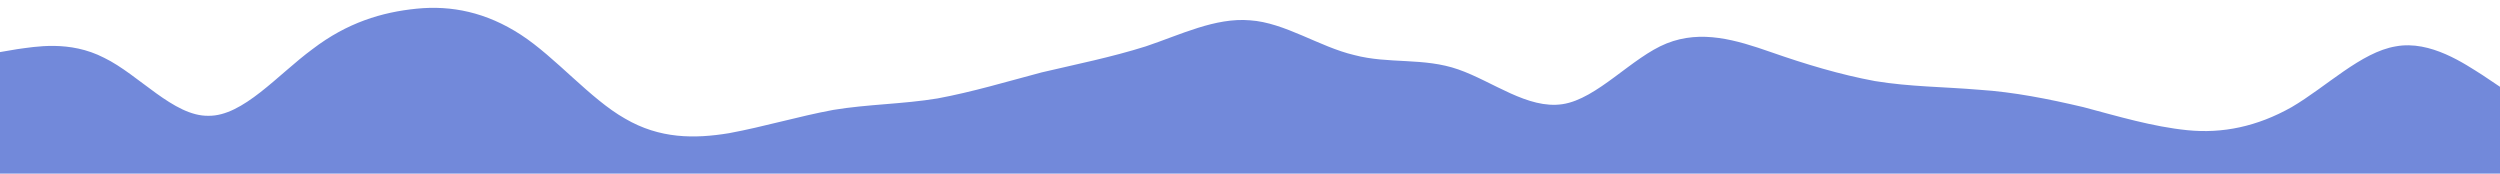 <?xml version="1.0" standalone="no"?>
<svg xmlns:xlink="http://www.w3.org/1999/xlink" id="wave" style="transform:rotate(180deg); transition: 0.3s" viewBox="0 0 1440 100" version="1.1" xmlns="http://www.w3.org/2000/svg"><defs><linearGradient id="sw-gradient-0" x1="0" x2="0" y1="1" y2="0"><stop stop-color="rgba(114, 137, 218, 1)" offset="0%"/><stop stop-color="rgba(114, 137, 218, 1)" offset="100%"/></linearGradient></defs><path style="transform:translate(0, 0px); opacity:1" fill="url(#sw-gradient-0)" d="M0,30L10,28.3C20,27,40,23,60,33.3C80,43,100,67,120,66.7C140,67,160,43,180,28.3C200,13,220,7,240,5C260,3,280,7,300,20C320,33,340,57,360,68.3C380,80,400,80,420,76.7C440,73,460,67,480,63.3C500,60,520,60,540,56.7C560,53,580,47,600,41.7C620,37,640,33,660,26.7C680,20,700,10,720,11.7C740,13,760,27,780,31.7C800,37,820,33,840,40C860,47,880,63,900,60C920,57,940,33,960,25C980,17,1000,23,1020,30C1040,37,1060,43,1080,46.7C1100,50,1120,50,1140,51.7C1160,53,1180,57,1200,61.7C1220,67,1240,73,1260,75C1280,77,1300,73,1320,61.7C1340,50,1360,30,1380,26.7C1400,23,1420,37,1430,43.3L1440,50L1440,100L1430,100C1420,100,1400,100,1380,100C1360,100,1340,100,1320,100C1300,100,1280,100,1260,100C1240,100,1220,100,1200,100C1180,100,1160,100,1140,100C1120,100,1100,100,1080,100C1060,100,1040,100,1020,100C1000,100,980,100,960,100C940,100,920,100,900,100C880,100,860,100,840,100C820,100,800,100,780,100C760,100,740,100,720,100C700,100,680,100,660,100C640,100,620,100,600,100C580,100,560,100,540,100C520,100,500,100,480,100C460,100,440,100,420,100C400,100,380,100,360,100C340,100,320,100,300,100C280,100,260,100,240,100C220,100,200,100,180,100C160,100,140,100,120,100C100,100,80,100,60,100C40,100,20,100,10,100L0,100Z"/></svg>